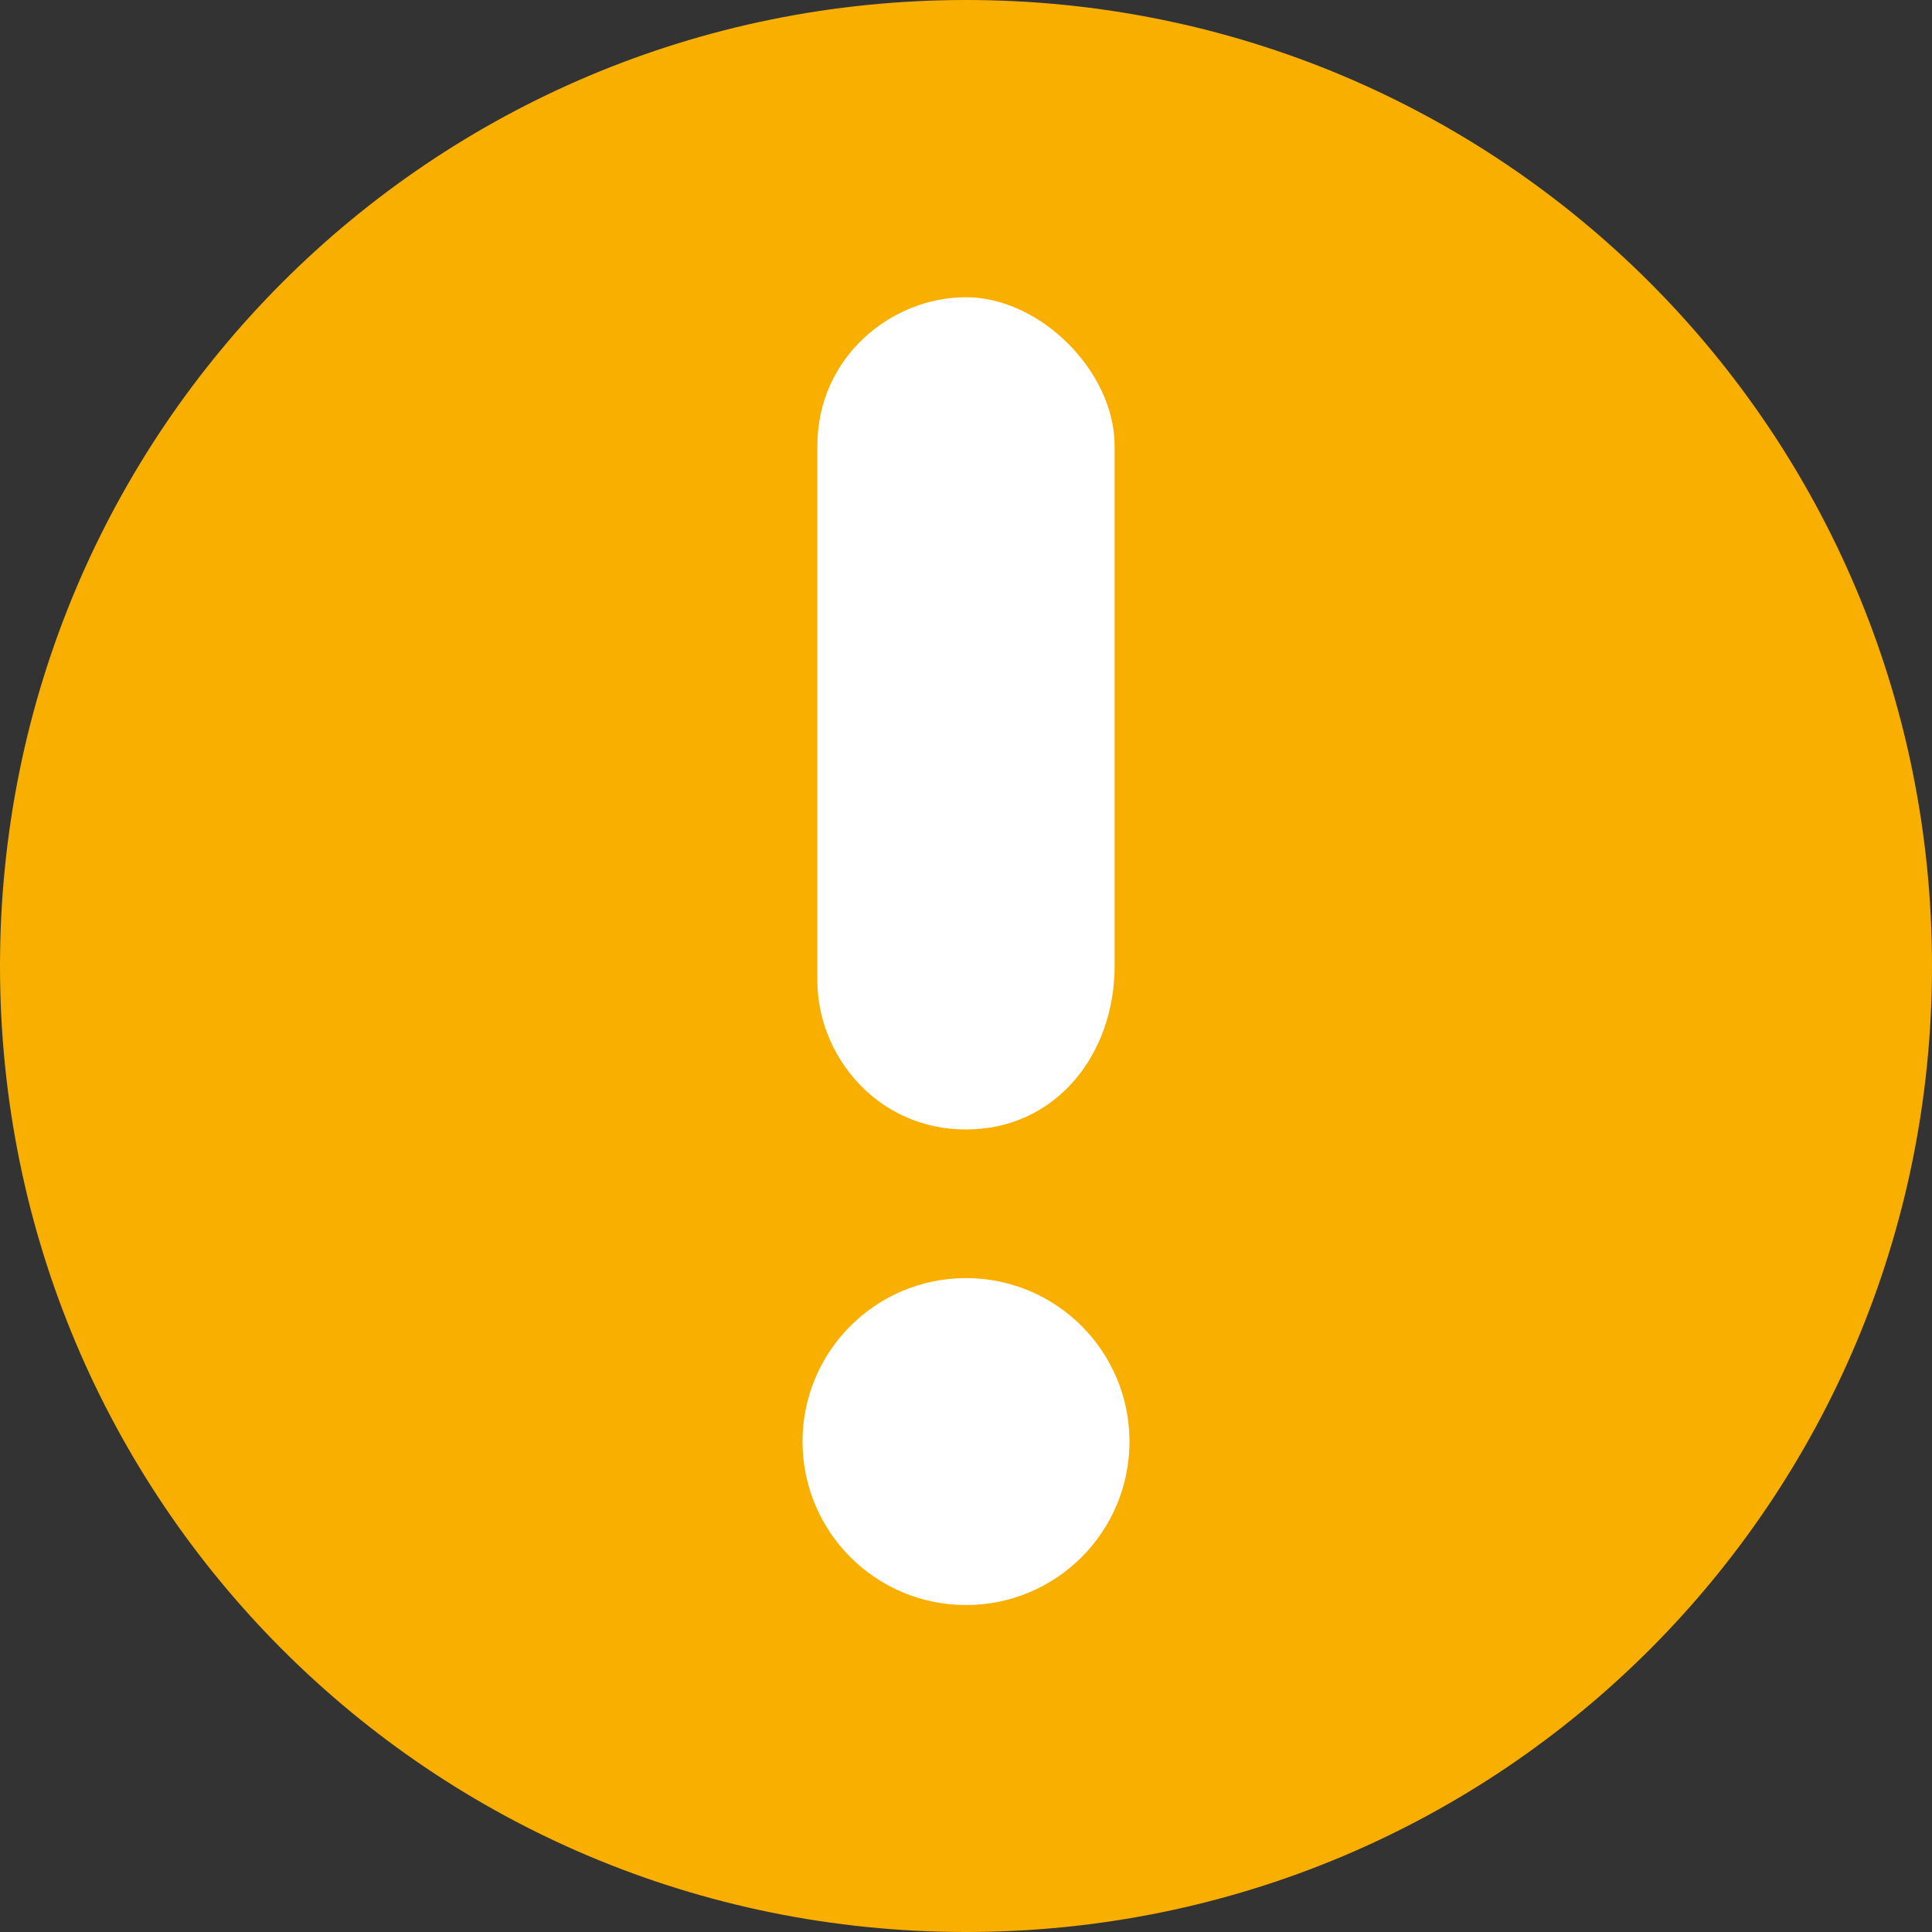 <?xml version="1.0" encoding="utf-8"?>
<!-- Generator: Adobe Illustrator 21.1.0, SVG Export Plug-In . SVG Version: 6.00 Build 0)  -->
<svg version="1.1" id="Слой_1" xmlns="http://www.w3.org/2000/svg" xmlns:xlink="http://www.w3.org/1999/xlink" x="0px" y="0px"
	 viewBox="0 0 13 13" style="enable-background:new 0 0 13 13;" xml:space="preserve">
<rect x="0" y="0" width="13" height="13" fill="#333333" stroke="none"/>
<style type="text/css">
	.st0{fill:#F8AF00;}
	.st1{fill:#FFFFFF;}
</style>
<path class="st0" d="M13,6.5c0,3.6-2.9,6.5-6.5,6.5S0,10.1,0,6.5S2.9,0,6.5,0S13,2.9,13,6.5L13,6.5z M13,6.5"/>
<g>
	<g>
		<path class="st1" d="M6.5,7.6c-0.6,0-1-0.5-1-1V3c0-0.6,0.5-1,1-1s1,0.5,1,1v3.5C7.5,7.1,7.1,7.6,6.5,7.6z"/>
	</g>
	<g>
		<circle class="st1" cx="6.5" cy="9.7" r="1.1"/>
	</g>
</g>
</svg>

